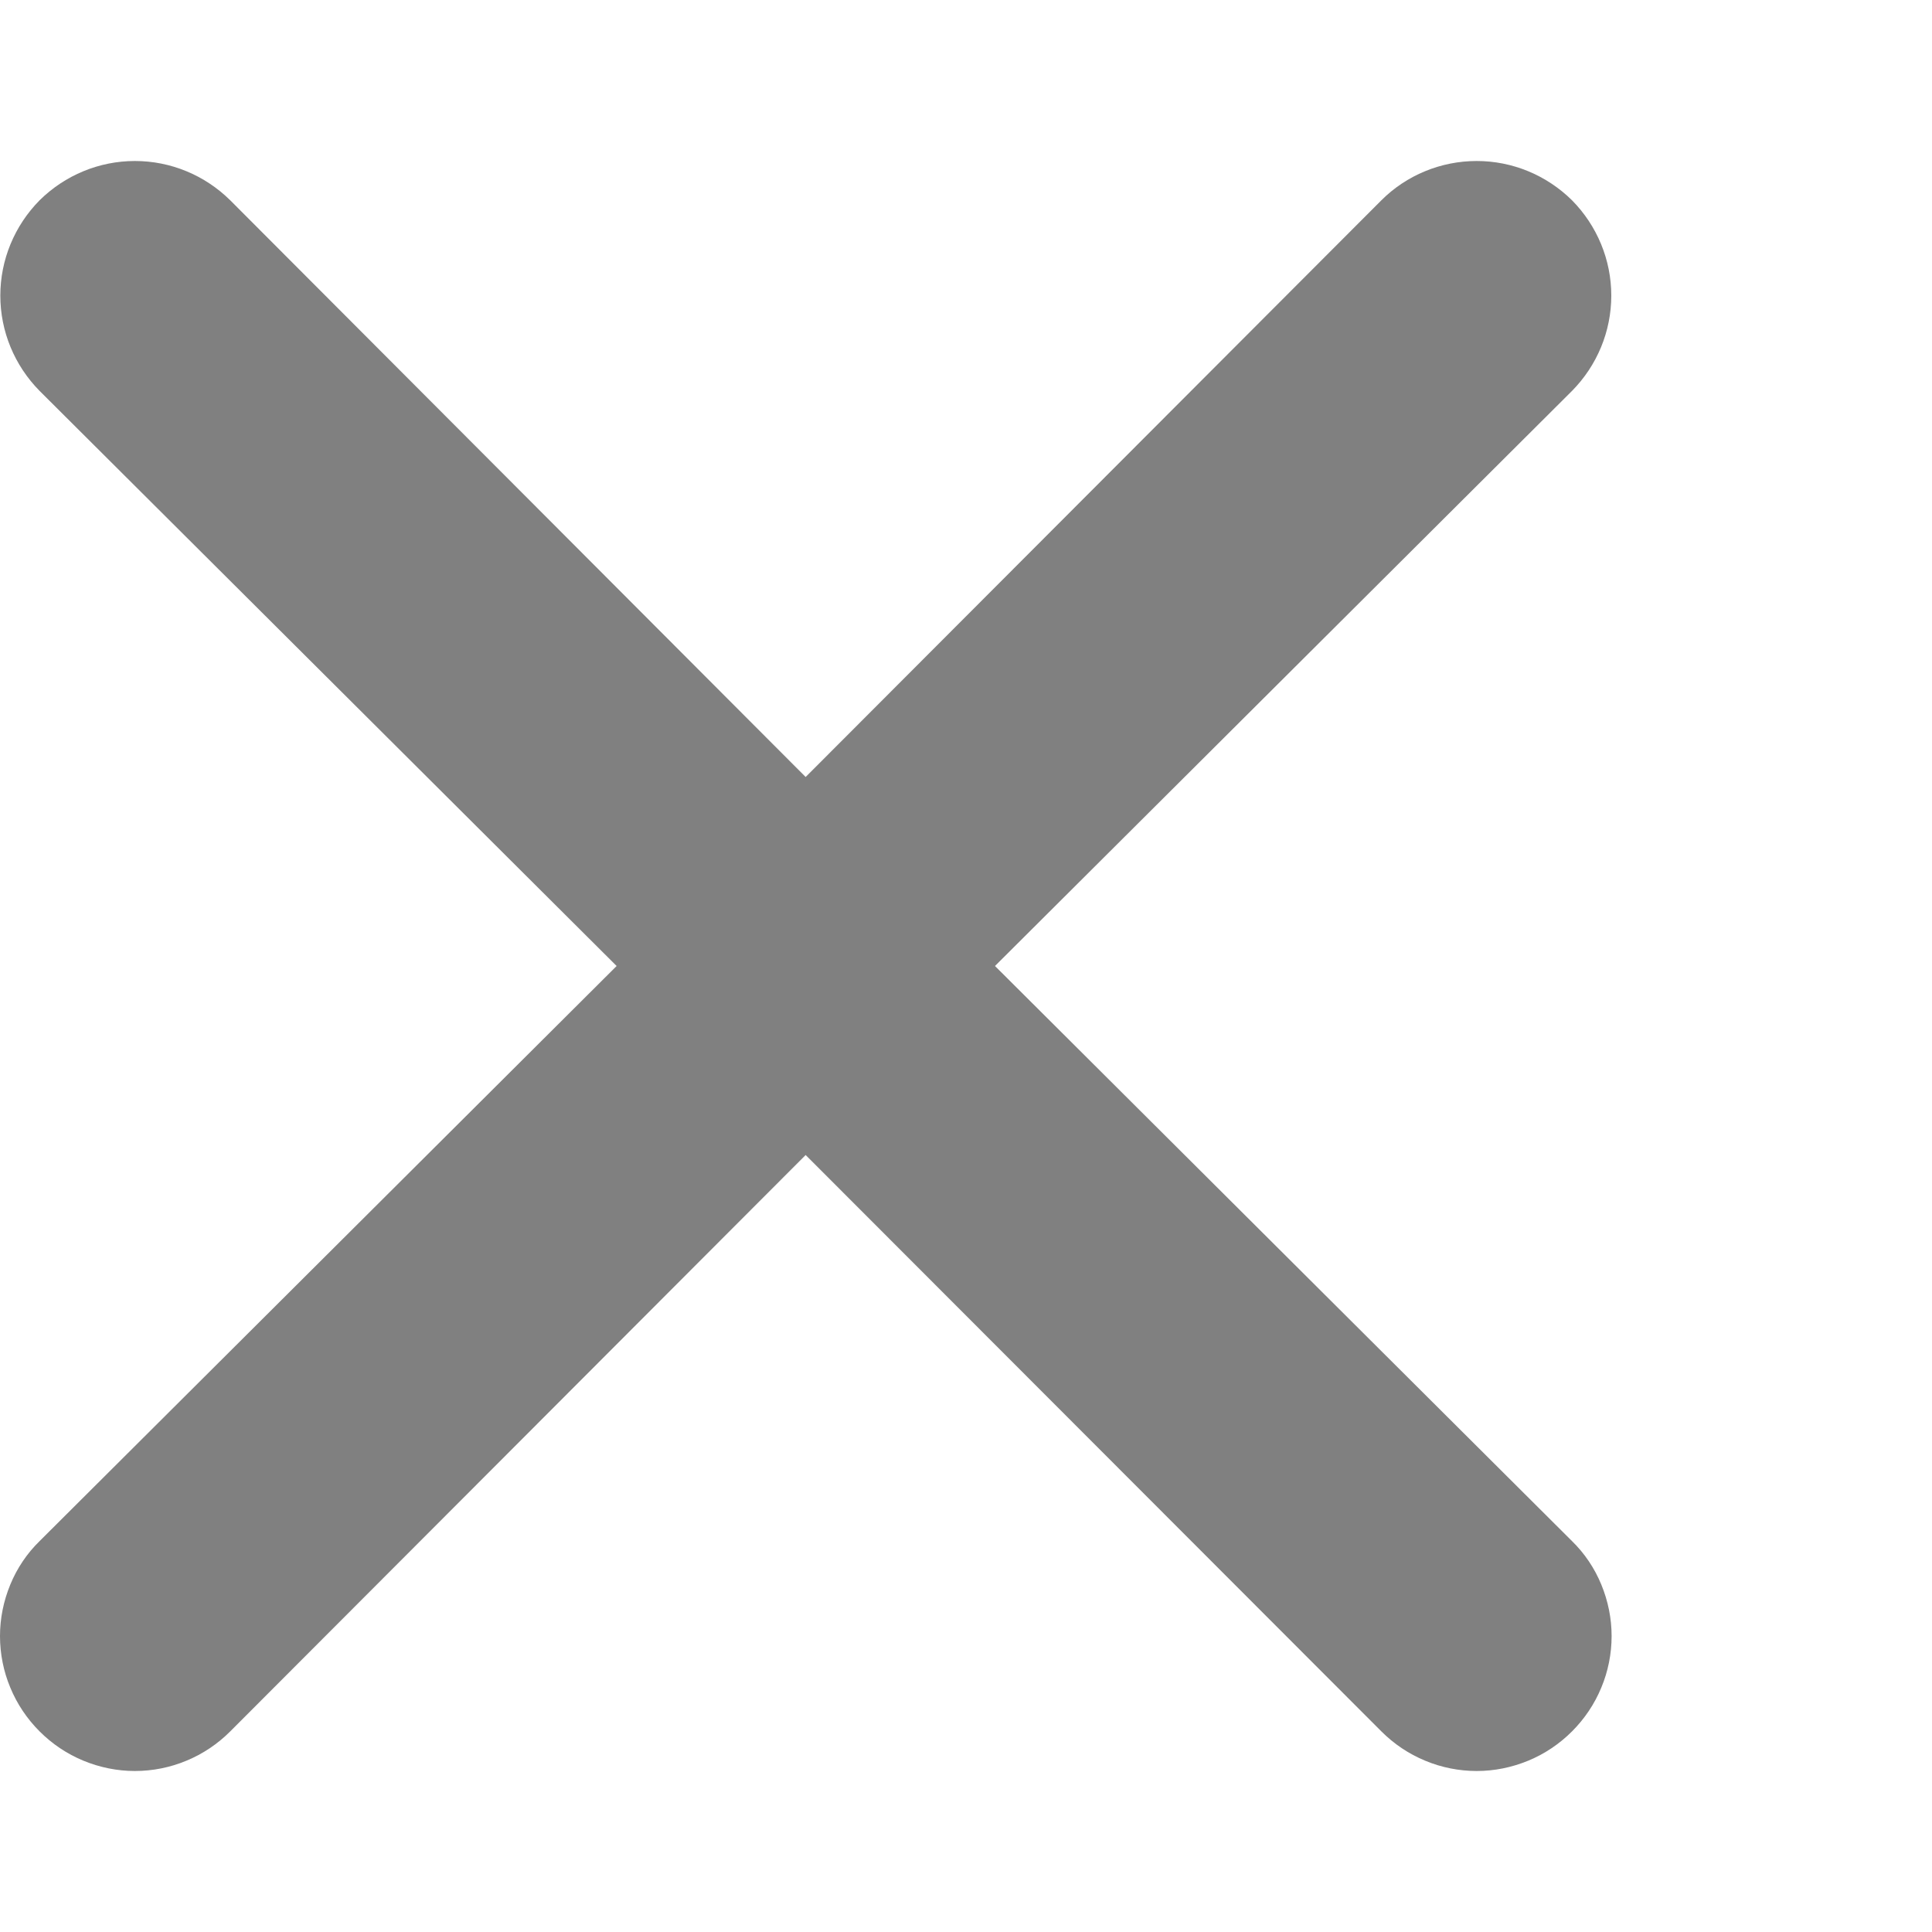 <svg width="6" height="6" viewBox="0 0 6 6" fill="none" xmlns="http://www.w3.org/2000/svg">
<path d="M3.09 3L4.882 1.214C4.96 1.135 5.004 1.029 5.004 0.918C5.004 0.807 4.96 0.701 4.882 0.622C4.803 0.544 4.697 0.5 4.586 0.5C4.475 0.5 4.368 0.544 4.29 0.622L2.502 2.413L0.715 0.622C0.636 0.544 0.53 0.5 0.419 0.5C0.308 0.5 0.202 0.544 0.123 0.622C0.045 0.701 0.001 0.807 0.001 0.918C0.001 1.029 0.045 1.135 0.123 1.214L1.915 3L0.123 4.786C0.084 4.824 0.053 4.87 0.032 4.921C0.011 4.972 0 5.026 0 5.081C0 5.136 0.011 5.191 0.032 5.241C0.053 5.292 0.084 5.338 0.123 5.377C0.162 5.416 0.208 5.447 0.259 5.468C0.31 5.489 0.364 5.5 0.419 5.5C0.474 5.5 0.529 5.489 0.579 5.468C0.63 5.447 0.676 5.416 0.715 5.377L2.502 3.587L4.29 5.377C4.329 5.416 4.375 5.447 4.426 5.468C4.476 5.489 4.531 5.5 4.586 5.5C4.641 5.5 4.695 5.489 4.746 5.468C4.797 5.447 4.843 5.416 4.882 5.377C4.921 5.338 4.952 5.292 4.973 5.241C4.994 5.191 5.005 5.136 5.005 5.081C5.005 5.026 4.994 4.972 4.973 4.921C4.952 4.87 4.921 4.824 4.882 4.786L3.09 3Z" fill="#808080"/>
</svg>

